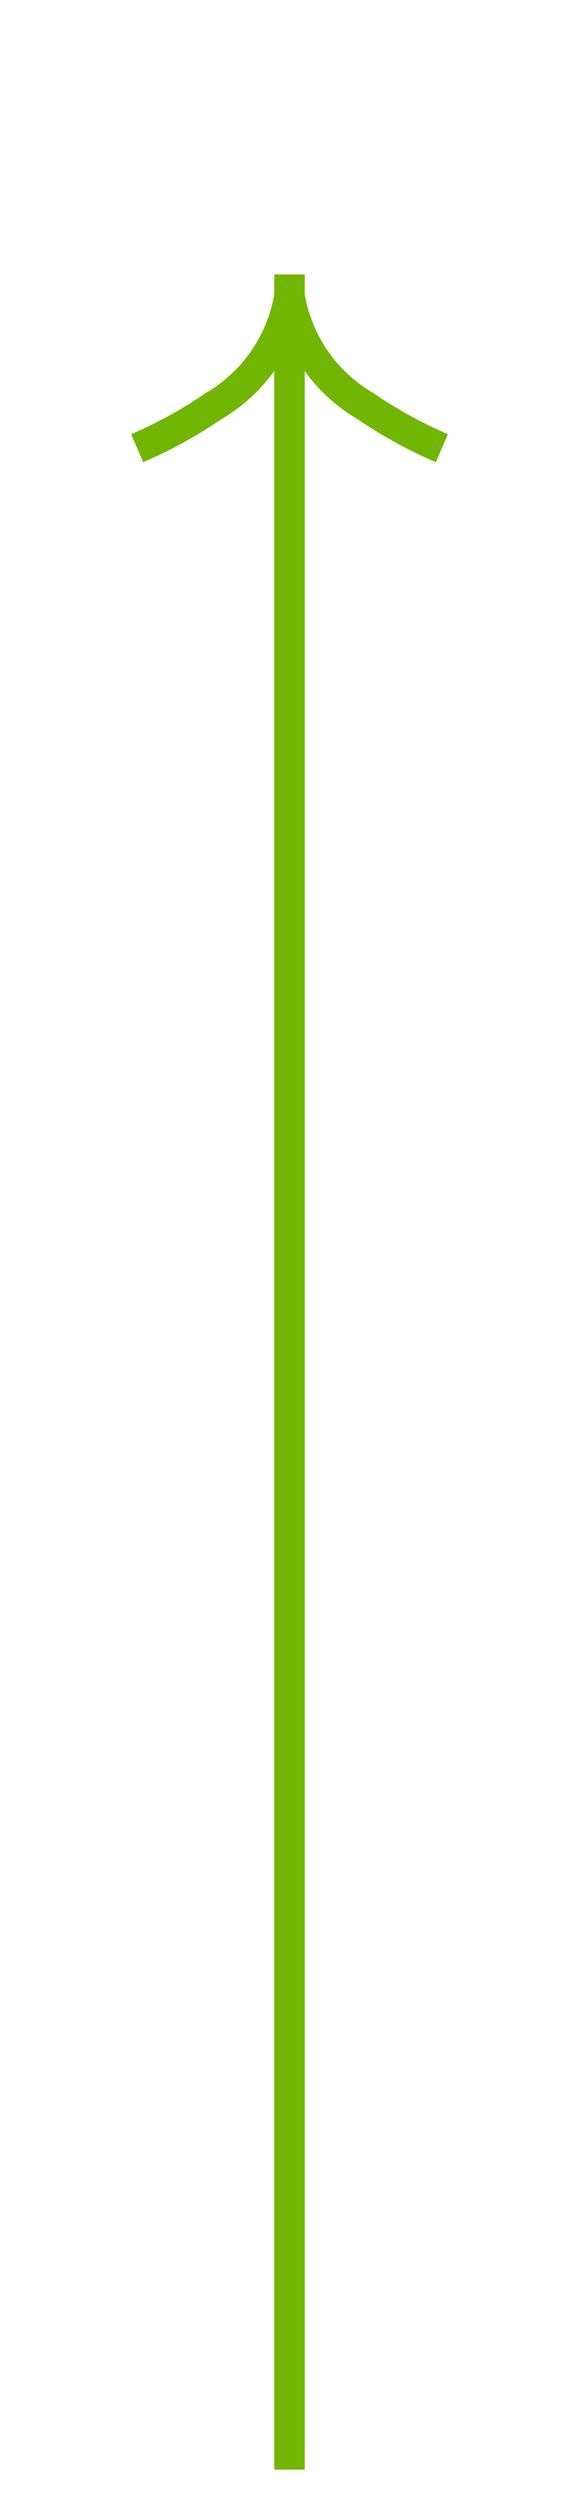 ﻿<?xml version="1.0" encoding="utf-8"?>
<svg version="1.1" xmlns:xlink="http://www.w3.org/1999/xlink" width="19px" height="82px" xmlns="http://www.w3.org/2000/svg">
  <g transform="matrix(1 0 0 1 -13 -39 )">
    <path d="M 17.697 54.159  A 15.24 15.24 0 0 0 20.267 52.748 A 5.67 5.67 0 0 0 22.5 50.333 A 5.67 5.67 0 0 0 24.733 52.748 A 15.24 15.24 0 0 0 27.303 54.159 L 27.697 53.241  A 14.24 14.24 0 0 1 25.267 51.902 A 4.67 4.67 0 0 1 22.993 48.618 A 0.5 0.5 0 0 0 22.5 48.2 A 0.5 0.5 0 0 0 22.007 48.618 A 4.67 4.67 0 0 1 19.733 51.902 A 14.24 14.24 0 0 1 17.303 53.241 L 17.697 54.159  Z " fill-rule="nonzero" fill="#70b603" stroke="none" />
    <path d="M 22.5 48  L 22.5 120  " stroke-width="1" stroke="#70b603" fill="none" />
  </g>
</svg>
